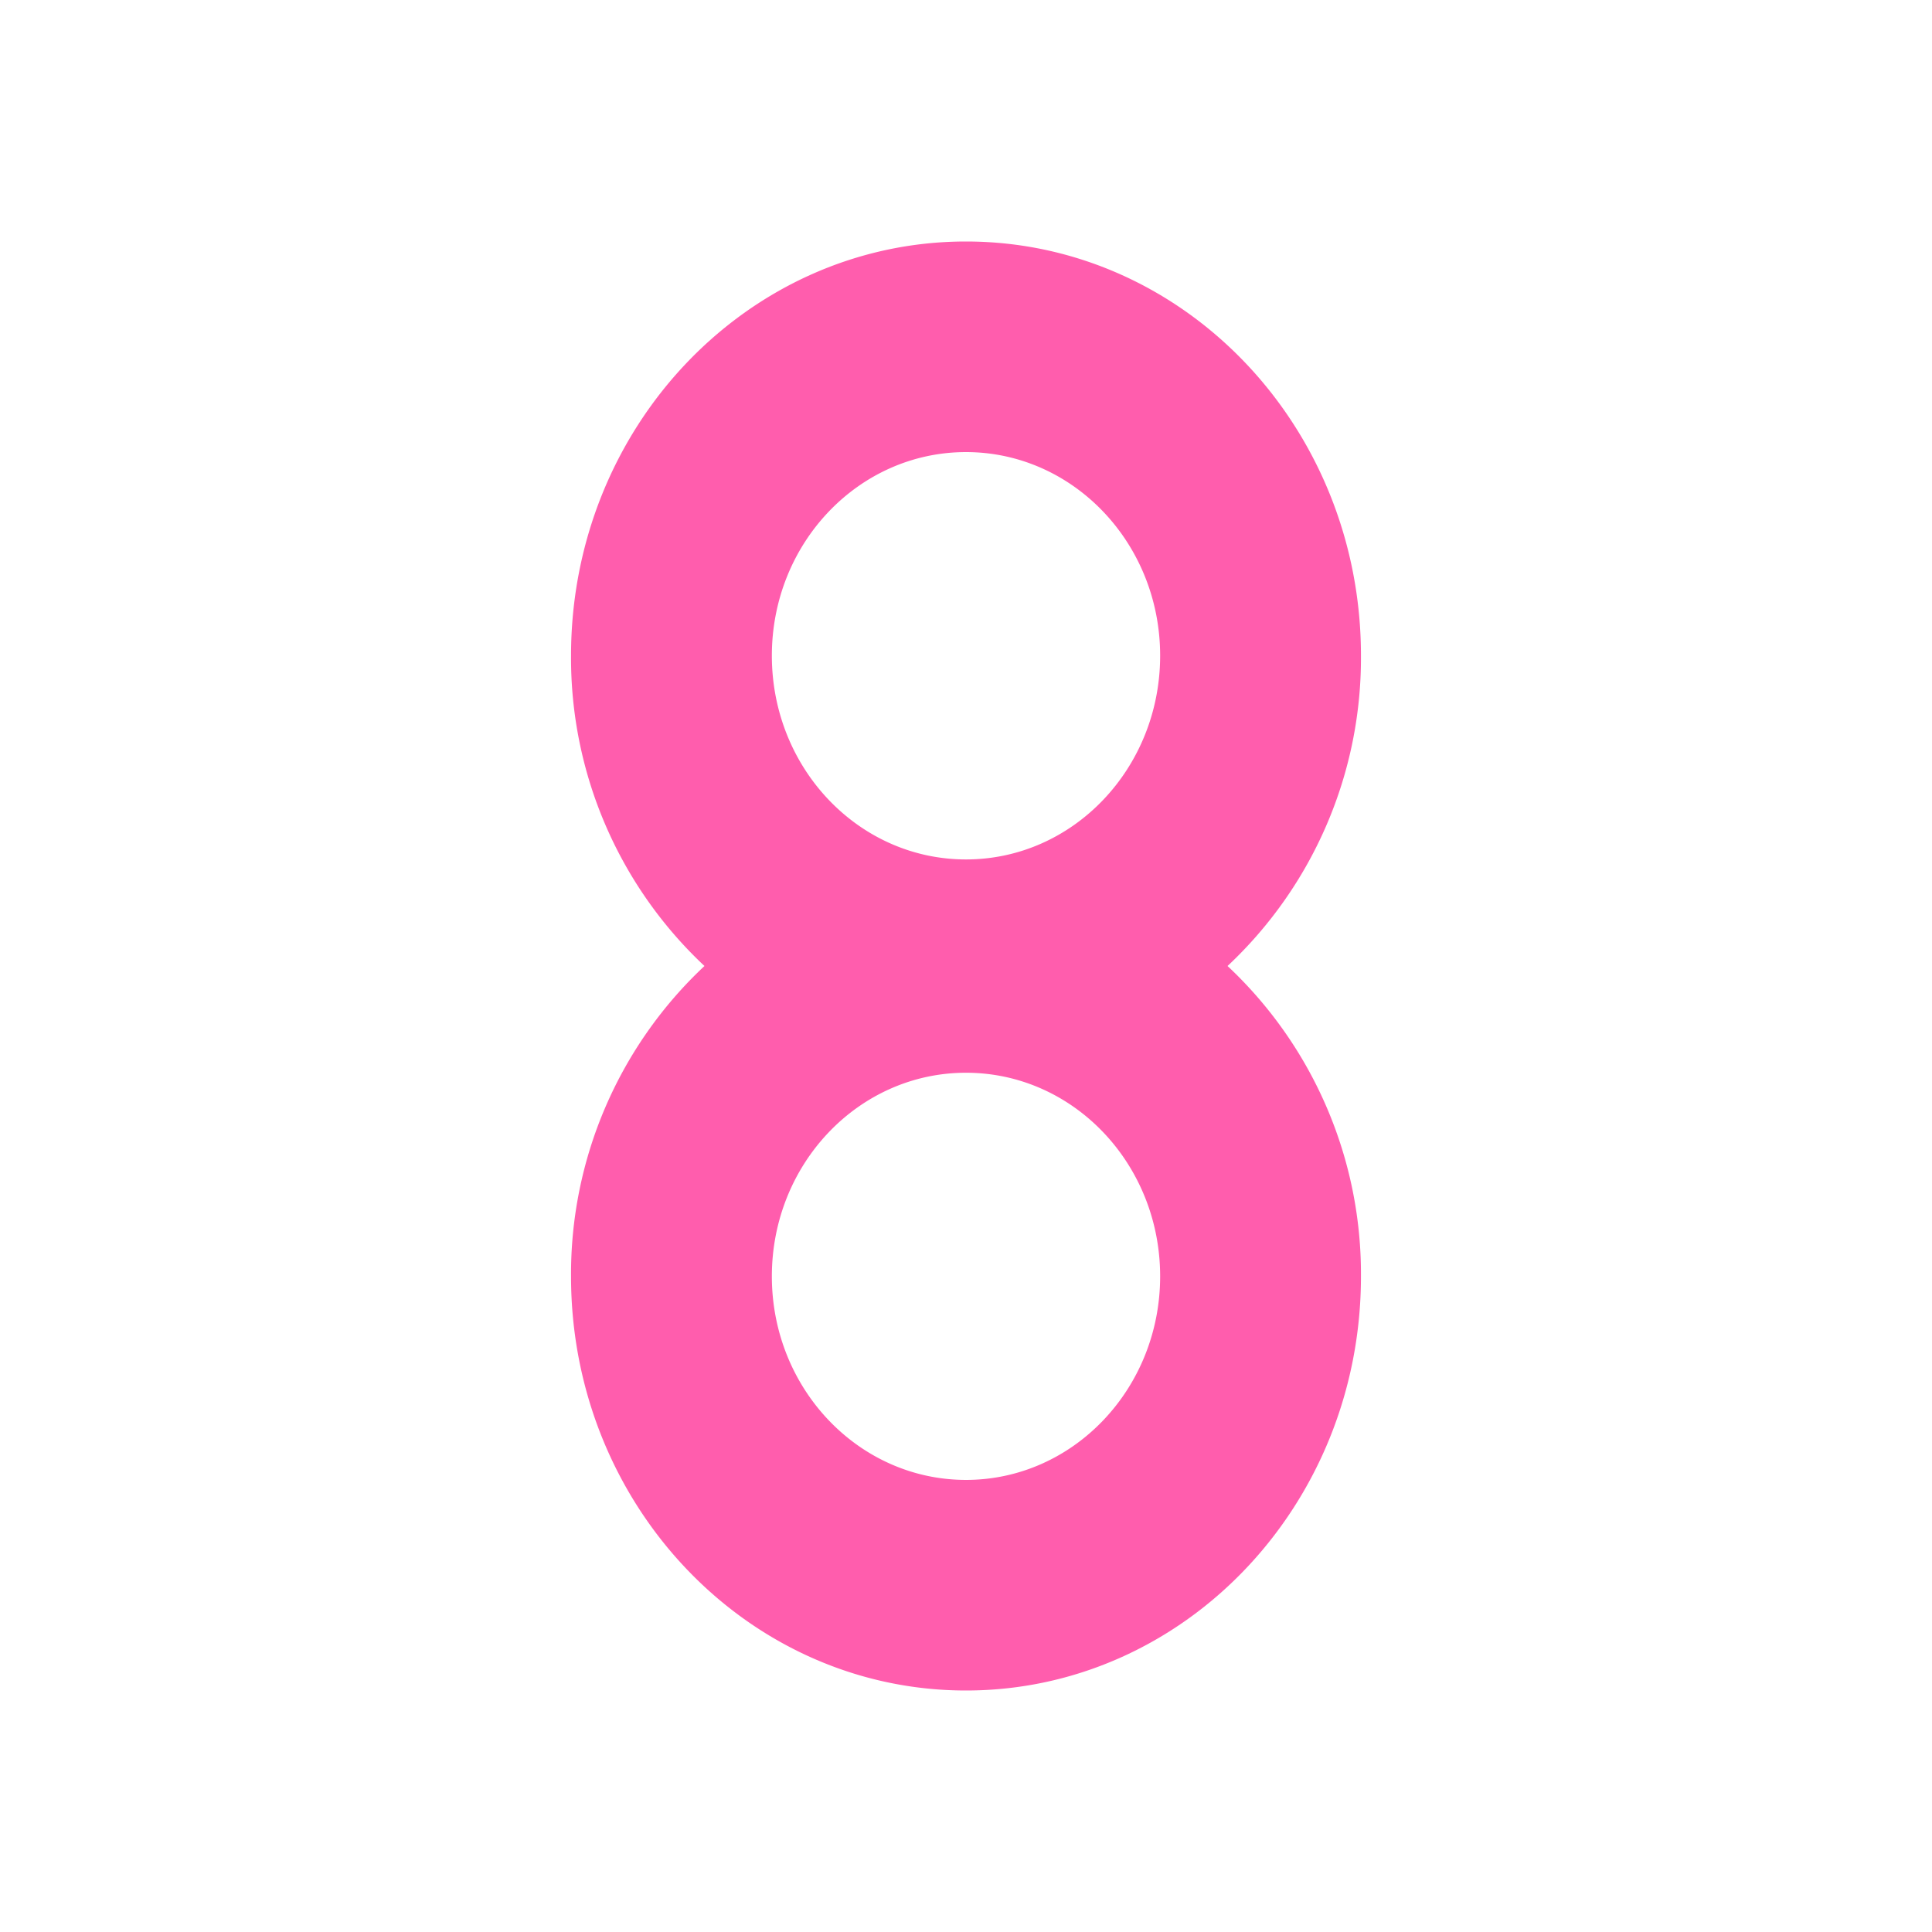 <svg id="Layer_1" data-name="Layer 1" xmlns="http://www.w3.org/2000/svg" viewBox="0 0 512 512"><defs><style>.cls-1{fill:#ff5dad;}</style></defs><path class="cls-1" d="M325.31,256a111.86,111.86,0,0,0,35.36-82.24C360.67,113.14,313.81,64,256,64S151.33,113.14,151.33,173.76A111.86,111.86,0,0,0,186.69,256a111.86,111.86,0,0,0-35.36,82.24C151.33,398.86,198.19,448,256,448s104.67-49.14,104.67-109.76A111.86,111.86,0,0,0,325.31,256ZM256,119.81c28.41,0,51.45,24.15,51.45,53.95s-23,54-51.45,54-51.45-24.16-51.45-54S227.59,119.81,256,119.81Zm0,272.38c-28.41,0-51.45-24.15-51.45-53.95s23-53.95,51.45-53.95,51.45,24.16,51.45,53.95S284.41,392.19,256,392.19Z"/></svg>